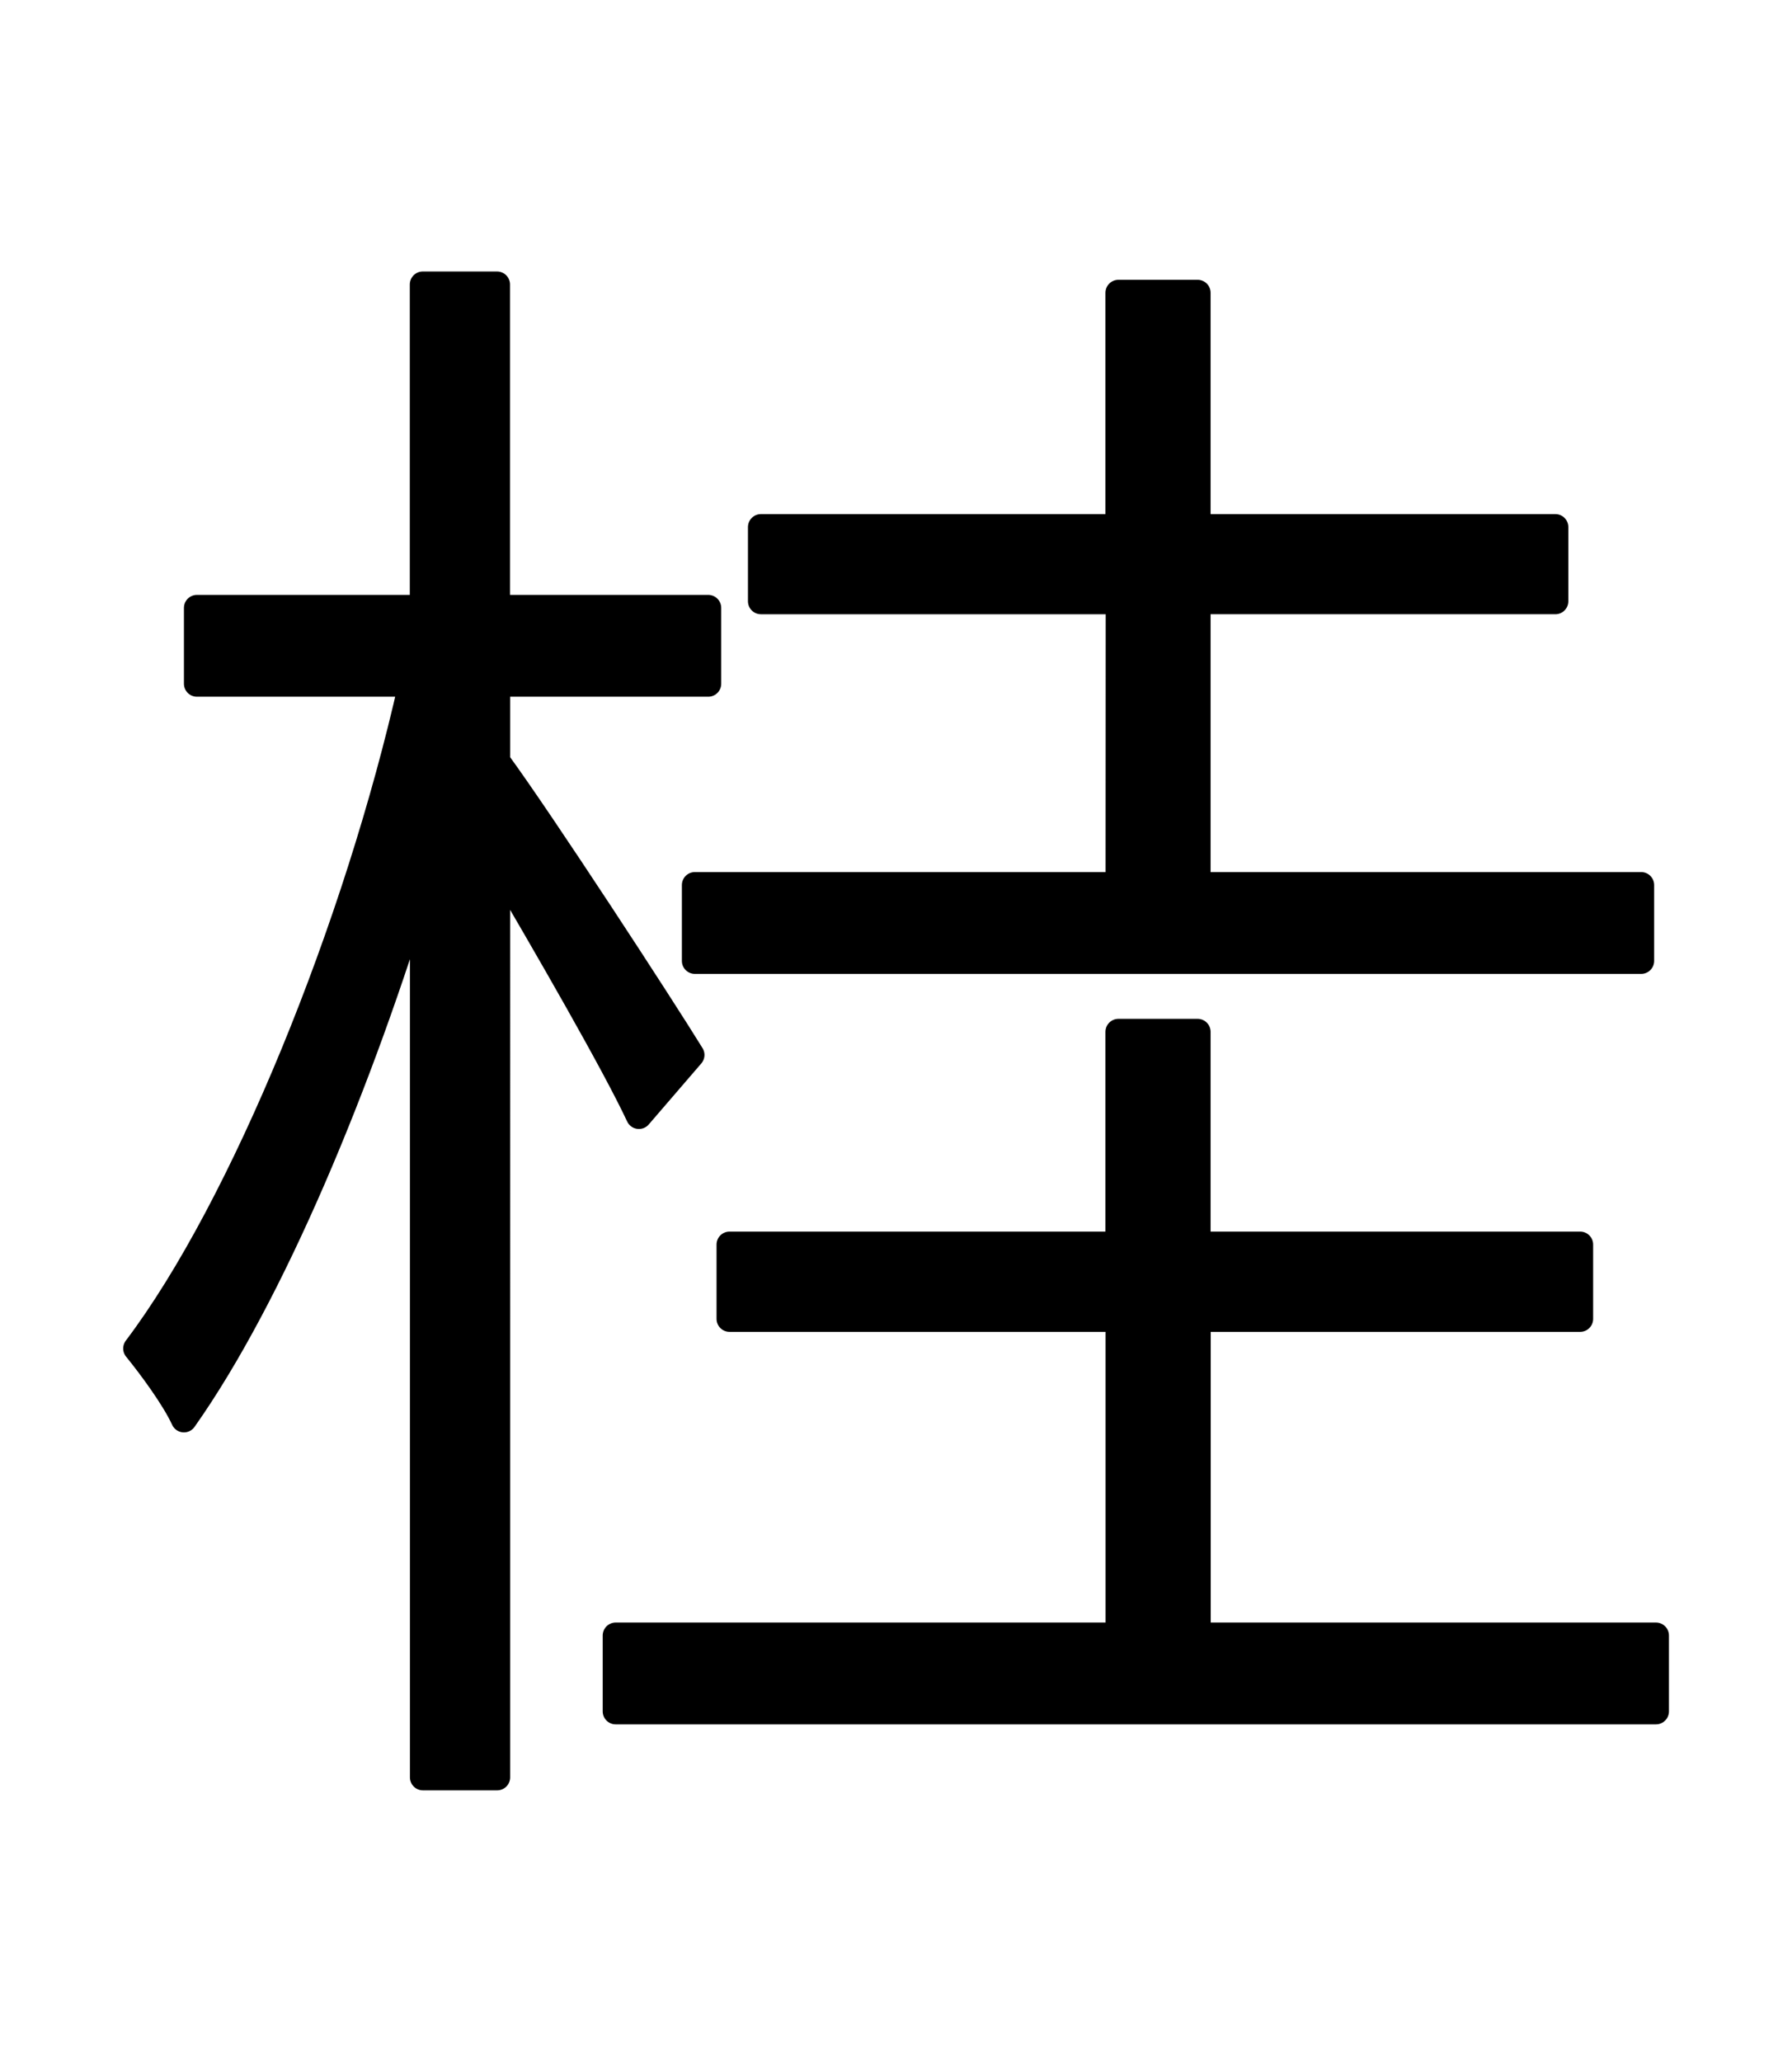 <svg xmlns="http://www.w3.org/2000/svg" width="52.175" height="60" viewBox="0 0 13.805 15.875"><g font-weight="300" font-family="Noto Sans JP" letter-spacing="0" word-spacing="0" stroke="#000" stroke-width=".2" stroke-linecap="round" stroke-linejoin="round"><g style="line-height:125%;-inkscape-font-specification:'Noto Sans JP, weight=250';font-variant-ligatures:normal;font-variant-caps:normal;font-variant-numeric:normal;font-variant-east-asian:normal"><path d="M24.31 27.52h-2.375v-1.207h-.597v1.206H19v.546h5.309zm-1.448 2.59c.216-.47.482-1.156.711-1.778l-.559-.178c-.127.521-.419 1.296-.647 1.778zm-1.943-.178c-.076-.47-.318-1.193-.559-1.74l-.52.127c.24.56.482 1.283.545 1.753zm-.826 4.953v-1.117h3.188v1.117zm3.188-2.68v1.067h-3.188v-1.066zm.597-.507h-4.369v6.096h.584v-2.426h3.188v1.69c0 .126-.038.164-.203.177-.153.013-.648.013-1.258-.013.09.178.191.42.23.584.71 0 1.193 0 1.485-.101.267-.102.343-.305.343-.648zm-5.118-.966h5.791v-.558H18.76zm7.886 6.465c-.673 0-.787-.102-.787-.483v-.775h3.797v-.482H25.86v-.978h3.67v-.483h-3.67v-.94h3.747v-.47h-3.747v-.952h3.76V29.17h-3.76v-1.232h4.28v-.546h-4.28v-1.08h-.584v3.38h3.76V31.1h-3.76v5.613c0 .851.292 1.016 1.359 1.016h2.565c.864 0 1.054-.292 1.143-1.371-.178-.039-.432-.127-.559-.229-.038.902-.127 1.067-.61 1.067z" style="-inkscape-font-specification:'Noto Sans JP, weight=250';font-variant-ligatures:normal;font-variant-caps:normal;font-variant-numeric:normal;font-variant-east-asian:normal" aria-label="龍" font-size="12.7"/></g><g style="line-height:125%;-inkscape-font-specification:'Noto Sans JP, weight=250';font-variant-ligatures:normal;font-variant-caps:normal;font-variant-numeric:normal;font-variant-east-asian:normal"><path d="M35.132 37.61c.864-.724 1.27-1.968 1.524-3.137l-.533-.14c-.216 1.105-.66 2.274-1.486 2.947zm2.82-2.92c.203.8.343 1.803.355 2.476l.572-.09c-.026-.672-.19-1.676-.407-2.463zm2.171-.102c.356.71.673 1.663.788 2.235l.52-.165c-.101-.56-.444-1.486-.8-2.172zM36.86 31.59h3.353v1.524H36.86zm3.353-4.114V29H36.86v-1.524zm0 3.58H36.86v-1.51h3.353zm.597 2.058V31.59h3.81v-.533h-3.81v-1.511h3.81V29h-3.81v-1.524h4.242v-.56h-8.788v6.757h8.864c-.165 2.26-.343 3.137-.622 3.391-.09.114-.216.127-.457.127-.229 0-.902 0-1.6-.076.101.178.152.419.165.571.673.051 1.333.064 1.663.038.33 0 .546-.076.75-.266.342-.369.533-1.36.723-4.039.013-.101.026-.305.026-.305zm3.048 2.756c-.203-.457-.724-1.168-1.22-1.676l-.456.216c.482.52 1.003 1.257 1.206 1.727z" style="-inkscape-font-specification:'Noto Sans JP, weight=250';font-variant-ligatures:normal;font-variant-caps:normal;font-variant-numeric:normal;font-variant-east-asian:normal" aria-label="馬" font-size="12.7"/></g><g style="line-height:125%;-inkscape-font-specification:'Noto Sans JP, weight=250';font-variant-ligatures:normal;font-variant-caps:normal;font-variant-numeric:normal;font-variant-east-asian:normal"><path d="M8.617 6.814H5.353v.584h7.29v-.584H9.226V4.629h2.756v-.571H9.226V2.254h-.61v1.804H5.862v.571h2.756zm-3.29 1.308C5.1 7.753 4.173 6.33 3.83 5.862v-.598h1.626V4.68H3.829V2.19h-.572v2.49h-1.74v.584H3.17c-.42 1.867-1.296 4.026-2.121 5.118.114.14.292.381.368.546.673-.952 1.359-2.59 1.841-4.19v6.946h.572V6.636c.38.647.902 1.55 1.092 1.956zm3.9 4.47v-2.438h2.946v-.572H9.226V7.944h-.61v1.638H5.62v.572h2.997v2.438H4.743v.584h8.014v-.584z" style="-inkscape-font-specification:'Noto Sans JP, weight=250';font-variant-ligatures:normal;font-variant-caps:normal;font-variant-numeric:normal;font-variant-east-asian:normal" aria-label="桂" font-size="12.7"/></g><g style="line-height:125%;-inkscape-font-specification:'Noto Sans JP, weight=250';font-variant-ligatures:normal;font-variant-caps:normal;font-variant-numeric:normal;font-variant-east-asian:normal"><path d="M108.721 12.147v1.422h-6.312v-1.422zm-6.312 3.403v-1.486h6.312v1.486zm-.596 1.016h.596v-.495h6.312v.47h.61v-4.915h-7.518zm9.258-7.988v-.572h-5.296V6.343c1.473-.178 2.857-.394 3.899-.66l-.508-.483c-1.816.495-5.347.838-8.255.99.063.153.14.381.165.534a94.448 94.448 0 0 0 4.09-.318v1.6H99.92v.572h4.42c-1.143 1.333-2.997 2.59-4.61 3.2.152.115.33.33.419.483 1.689-.711 3.696-2.16 4.877-3.683h.14v2.667h.609V8.578h.152c1.207 1.422 3.239 2.82 4.915 3.505.09-.165.267-.38.42-.495-1.588-.572-3.468-1.778-4.636-3.01z" style="-inkscape-font-specification:'Noto Sans JP, weight=250';font-variant-ligatures:normal;font-variant-caps:normal;font-variant-numeric:normal;font-variant-east-asian:normal" aria-label="香" font-size="12.7"/></g><g style="line-height:125%;-inkscape-font-specification:'Noto Sans JP, weight=250';font-variant-ligatures:normal;font-variant-caps:normal;font-variant-numeric:normal;font-variant-east-asian:normal"><path d="M119.781 10.381c-.622.99-1.625 1.969-2.59 2.642.152.076.419.28.533.368.927-.686 1.981-1.752 2.667-2.82zm5.652 1.778c-.94 2.413-3.264 3.556-7.328 3.937.14.165.254.394.318.584 4.152-.482 6.629-1.727 7.607-4.305zm-.394-1.448c.965.775 2.07 1.893 2.54 2.667l.508-.368c-.495-.762-1.6-1.854-2.578-2.616zm-2.146-1.473v-1.93h4.09v-.572h-4.09v-1.65h-.622v4.152h-2.693v-3.06h-.61v3.06h-1.955v.584h5.27v3.264c0 .165-.05.204-.241.216-.216.013-.876.013-1.714-.012.088.165.177.393.215.558 1.004 0 1.613 0 1.918-.101.343-.09.432-.28.432-.66V9.821h5.296v-.584z" style="-inkscape-font-specification:'Noto Sans JP, weight=250';font-variant-ligatures:normal;font-variant-caps:normal;font-variant-numeric:normal;font-variant-east-asian:normal" aria-label="歩" font-size="12.7"/></g><g style="line-height:125%;-inkscape-font-specification:'Noto Sans JP, weight=250';font-variant-ligatures:normal;font-variant-caps:normal;font-variant-numeric:normal;font-variant-east-asian:normal"><path d="M124.974 26.964c-.216.19-.444.317-.737.495-.736.419-2.273 1.156-3.543 1.918-.546-.991-1.22-2.452-1.74-3.861l-.66.28c.597 1.383 1.295 2.933 1.867 3.936-1.46.965-2.223 2.02-2.223 3.239 0 1.714 1.613 2.425 3.874 2.425 1.536 0 3.073-.14 3.937-.304l.012-.737c-.901.241-2.565.406-3.987.406-2.121 0-3.175-.736-3.175-1.867 0-.99.698-1.88 1.943-2.692 1.27-.838 3.124-1.727 4.013-2.197.305-.165.559-.305.787-.445z" style="-inkscape-font-specification:'Noto Sans JP, weight=250';font-variant-ligatures:normal;font-variant-caps:normal;font-variant-numeric:normal;font-variant-east-asian:normal" aria-label="と" font-size="12.7"/></g><g style="line-height:125%;-inkscape-font-specification:'Noto Sans JP, weight=250';font-variant-ligatures:normal;font-variant-caps:normal;font-variant-numeric:normal;font-variant-east-asian:normal"><path d="M50 195.4c-.293-.257-.87-.606-1.348-.842l-.2.221c.478.235 1.056.606 1.348.863zm-.421 1.36a7.654 7.654 0 0 1-1.062 2.118c-.228-.742-.378-1.682-.464-2.78h2.324v-.335h-2.345a24.774 24.774 0 0 1-.036-1.283h-.349c.007.435.022.862.043 1.283h-3.036v1.946c0 .926-.072 2.138-.685 3.022.086.043.214.157.278.221.649-.92.756-2.267.756-3.236v-.264h1.518c-.036 1.433-.071 1.946-.178 2.06-.043.057-.121.071-.228.071-.121 0-.47 0-.841-.035a.854.854 0 0 1 .107.32c.356.022.684.03.87.015.184-.007.291-.05.384-.157.143-.178.185-.763.221-2.423 0-.05.007-.171.007-.171h-1.86v-1.034h2.708c.093 1.205.271 2.274.542 3.1a5.873 5.873 0 0 1-1.76 1.412c.078.064.199.2.249.27a6.737 6.737 0 0 0 1.646-1.318c.335.82.785 1.312 1.355 1.312.477 0 .613-.371.691-1.519a.926.926 0 0 1-.3-.178c-.05.97-.142 1.347-.37 1.347-.442 0-.827-.463-1.126-1.261a7.658 7.658 0 0 0 1.283-2.417z" style="-inkscape-font-specification:'Noto Sans JP, weight=250';font-variant-ligatures:normal;font-variant-caps:normal;font-variant-numeric:normal;font-variant-east-asian:normal" transform="matrix(1.604 0 0 .624 -4.746 -94.08)" aria-label="成" font-size="7.128"/></g><g style="line-height:125%;-inkscape-font-specification:'Noto Sans JP, weight=250';font-variant-ligatures:normal;font-variant-caps:normal;font-variant-numeric:normal;font-variant-east-asian:normal"><path d="M60.676 157.772c-.41-.543-1.239-1.372-1.925-1.966h-.502c-.368.83-1.075 1.925-2.058 2.724.092.061.246.204.328.307.962-.81 1.628-1.823 2.058-2.59a13.586 13.586 0 0 1 1.74 1.893zm-.164 5.652c-.583.123-1.167.246-1.72.358v-3.287h1.638v-.44h-1.638v-1.28h1.352v-.45h-3.062v.45h1.26v1.28h-1.813v.44h1.812v3.38c-.747.153-1.413.286-1.924.388l.133.451c1.065-.225 2.58-.553 4.003-.86zm-3.696-2.13c.235.635.42 1.444.45 1.976l.42-.102a8.301 8.301 0 0 0-.481-1.966zm2.764 1.874c.205-.502.461-1.3.666-1.946l-.44-.153c-.113.573-.38 1.444-.563 1.966zm1.915-4.597h3.154v1.474h-3.154zm3.154-1.854v1.403h-3.154v-1.403zm.532 4.3c-.358.4-.973.912-1.474 1.29a8.87 8.87 0 0 1-.604-1.801h2.017v-4.24h-4.096v8.028c-.338.072-.645.144-.911.205l.153.481c.963-.246 2.243-.573 3.482-.9l-.051-.462c-.758.195-1.516.39-2.202.553v-3.665h1.167c.471 2.078 1.403 3.778 2.857 4.587.082-.123.225-.307.338-.41-.82-.389-1.464-1.095-1.956-1.996.533-.369 1.178-.87 1.639-1.342z" style="-inkscape-font-specification:'Noto Sans JP, weight=250';font-variant-ligatures:normal;font-variant-caps:normal;font-variant-numeric:normal;font-variant-east-asian:normal" transform="matrix(1.24 0 0 .806 -4.746 -94.08)" aria-label="銀" font-size="10.239"/></g><g style="line-height:125%;-inkscape-font-specification:'Noto Sans JP, weight=250';font-variant-ligatures:normal;font-variant-caps:normal;font-variant-numeric:normal;font-variant-east-asian:normal"><path d="M75.869 158.88h-2.631v.471h5.877v-.47H76.36v-1.762h2.222v-.46H76.36v-1.455h-.491v1.454h-2.222v.461h2.222zm-2.652 1.055a50.433 50.433 0 0 0-1.208-1.823v-.48h1.31v-.472h-1.31v-2.007h-.46v2.007h-1.404v.471h1.331c-.337 1.505-1.044 3.246-1.71 4.126.093.113.236.308.297.44.543-.767 1.096-2.088 1.485-3.378v5.6h.46v-5.682c.308.522.728 1.249.881 1.577zm3.143 3.604v-1.966h2.376v-.46H76.36v-1.321h-.491v1.32h-2.416v.461h2.416v1.966h-3.123v.471h6.461v-.471z" style="-inkscape-font-specification:'Noto Sans JP, weight=250';font-variant-ligatures:normal;font-variant-caps:normal;font-variant-numeric:normal;font-variant-east-asian:normal" transform="matrix(1.24 0 0 .806 -4.746 -94.08)" aria-label="桂" font-size="10.239"/></g><g style="line-height:125%;-inkscape-font-specification:'Noto Sans JP, weight=250';font-variant-ligatures:normal;font-variant-caps:normal;font-variant-numeric:normal;font-variant-east-asian:normal"><path d="M60.413 194.248c-.293-.256-.87-.606-1.348-.84l-.2.22c.478.235 1.056.606 1.348.863zm-.42 1.362a7.654 7.654 0 0 1-1.063 2.117c-.228-.742-.378-1.683-.463-2.78h2.323v-.335h-2.345a24.774 24.774 0 0 1-.035-1.283h-.35c.008.435.022.862.043 1.283h-3.036v1.946c0 .926-.072 2.138-.685 3.022.086.043.214.157.278.22.65-.919.756-2.266.756-3.235v-.264h1.518c-.035 1.433-.071 1.946-.178 2.06-.043.057-.121.071-.228.071-.121 0-.47 0-.841-.035a.854.854 0 0 1 .107.32c.356.022.684.029.87.015.185-.007.292-.05.384-.157.143-.178.186-.763.221-2.424 0-.05.007-.17.007-.17h-1.86v-1.034h2.709c.092 1.204.27 2.274.541 3.1a5.873 5.873 0 0 1-1.76 1.412c.078.064.2.2.25.27a6.737 6.737 0 0 0 1.646-1.318c.335.82.784 1.312 1.354 1.312.478 0 .613-.371.691-1.519a.926.926 0 0 1-.299-.178c-.05.97-.143 1.347-.37 1.347-.443 0-.827-.463-1.127-1.261a7.659 7.659 0 0 0 1.283-2.417z" style="-inkscape-font-specification:'Noto Sans JP, weight=250';font-variant-ligatures:normal;font-variant-caps:normal;font-variant-numeric:normal;font-variant-east-asian:normal" transform="matrix(1.604 0 0 .624 -4.746 -94.08)" aria-label="成" font-size="7.128"/></g><g><g style="line-height:125%;-inkscape-font-specification:'Noto Sans JP, weight=250';font-variant-ligatures:normal;font-variant-caps:normal;font-variant-numeric:normal;font-variant-east-asian:normal"><path d="M91.95 159.48v1.146h-5.089v-1.147zm-5.089 2.743v-1.198h5.09v1.198zm-.48.82h.48v-.4h5.09v.379h.49v-3.963h-6.06zm7.463-6.441v-.46h-4.27V154.8c1.188-.143 2.305-.318 3.144-.533l-.41-.389c-1.464.4-4.31.676-6.655.799.051.123.113.307.133.43a76.092 76.092 0 0 0 3.297-.256v1.29h-4.229v.461h3.564c-.922 1.075-2.417 2.089-3.717 2.58.123.092.266.266.338.39 1.362-.574 2.98-1.741 3.932-2.97h.112v2.15h.492v-2.15h.123c.972 1.147 2.61 2.273 3.962 2.826.072-.133.215-.307.338-.4-1.28-.46-2.795-1.433-3.737-2.426z" style="-inkscape-font-specification:'Noto Sans JP, weight=250';font-variant-ligatures:normal;font-variant-caps:normal;font-variant-numeric:normal;font-variant-east-asian:normal" transform="matrix(1.24 0 0 .806 -4.746 -94.08)" aria-label="香" font-size="10.239"/></g><g style="line-height:125%;-inkscape-font-specification:'Noto Sans JP, weight=250';font-variant-ligatures:normal;font-variant-caps:normal;font-variant-numeric:normal;font-variant-east-asian:normal"><path d="M71.909 192.534c-.292-.257-.87-.606-1.347-.841l-.2.22c.478.236 1.055.607 1.347.863zm-.42 1.361a7.654 7.654 0 0 1-1.063 2.117c-.228-.741-.378-1.682-.463-2.78h2.324v-.335h-2.345a24.774 24.774 0 0 1-.036-1.283h-.35c.008.435.022.863.043 1.283h-3.036v1.946c0 .927-.071 2.139-.684 3.023.085.042.213.156.278.22.648-.919.755-2.266.755-3.236v-.263h1.518c-.035 1.432-.07 1.946-.178 2.06-.043.057-.121.071-.228.071-.121 0-.47 0-.841-.036a.854.854 0 0 1 .107.321c.356.022.684.029.87.014.185-.007.292-.05.384-.156.143-.179.186-.763.221-2.424 0-.05.008-.17.008-.17h-1.86v-1.034h2.708c.092 1.204.27 2.273.541 3.1a5.873 5.873 0 0 1-1.76 1.411c.078.065.2.2.25.271a6.737 6.737 0 0 0 1.646-1.318c.335.82.784 1.311 1.354 1.311.478 0 .613-.37.692-1.518a.926.926 0 0 1-.3-.178c-.05.97-.142 1.347-.37 1.347-.442 0-.827-.463-1.127-1.262a7.659 7.659 0 0 0 1.283-2.416z" style="-inkscape-font-specification:'Noto Sans JP, weight=250';font-variant-ligatures:normal;font-variant-caps:normal;font-variant-numeric:normal;font-variant-east-asian:normal" transform="matrix(1.604 0 0 .624 -4.746 -94.08)" aria-label="成" font-size="7.128"/></g></g></g></svg>